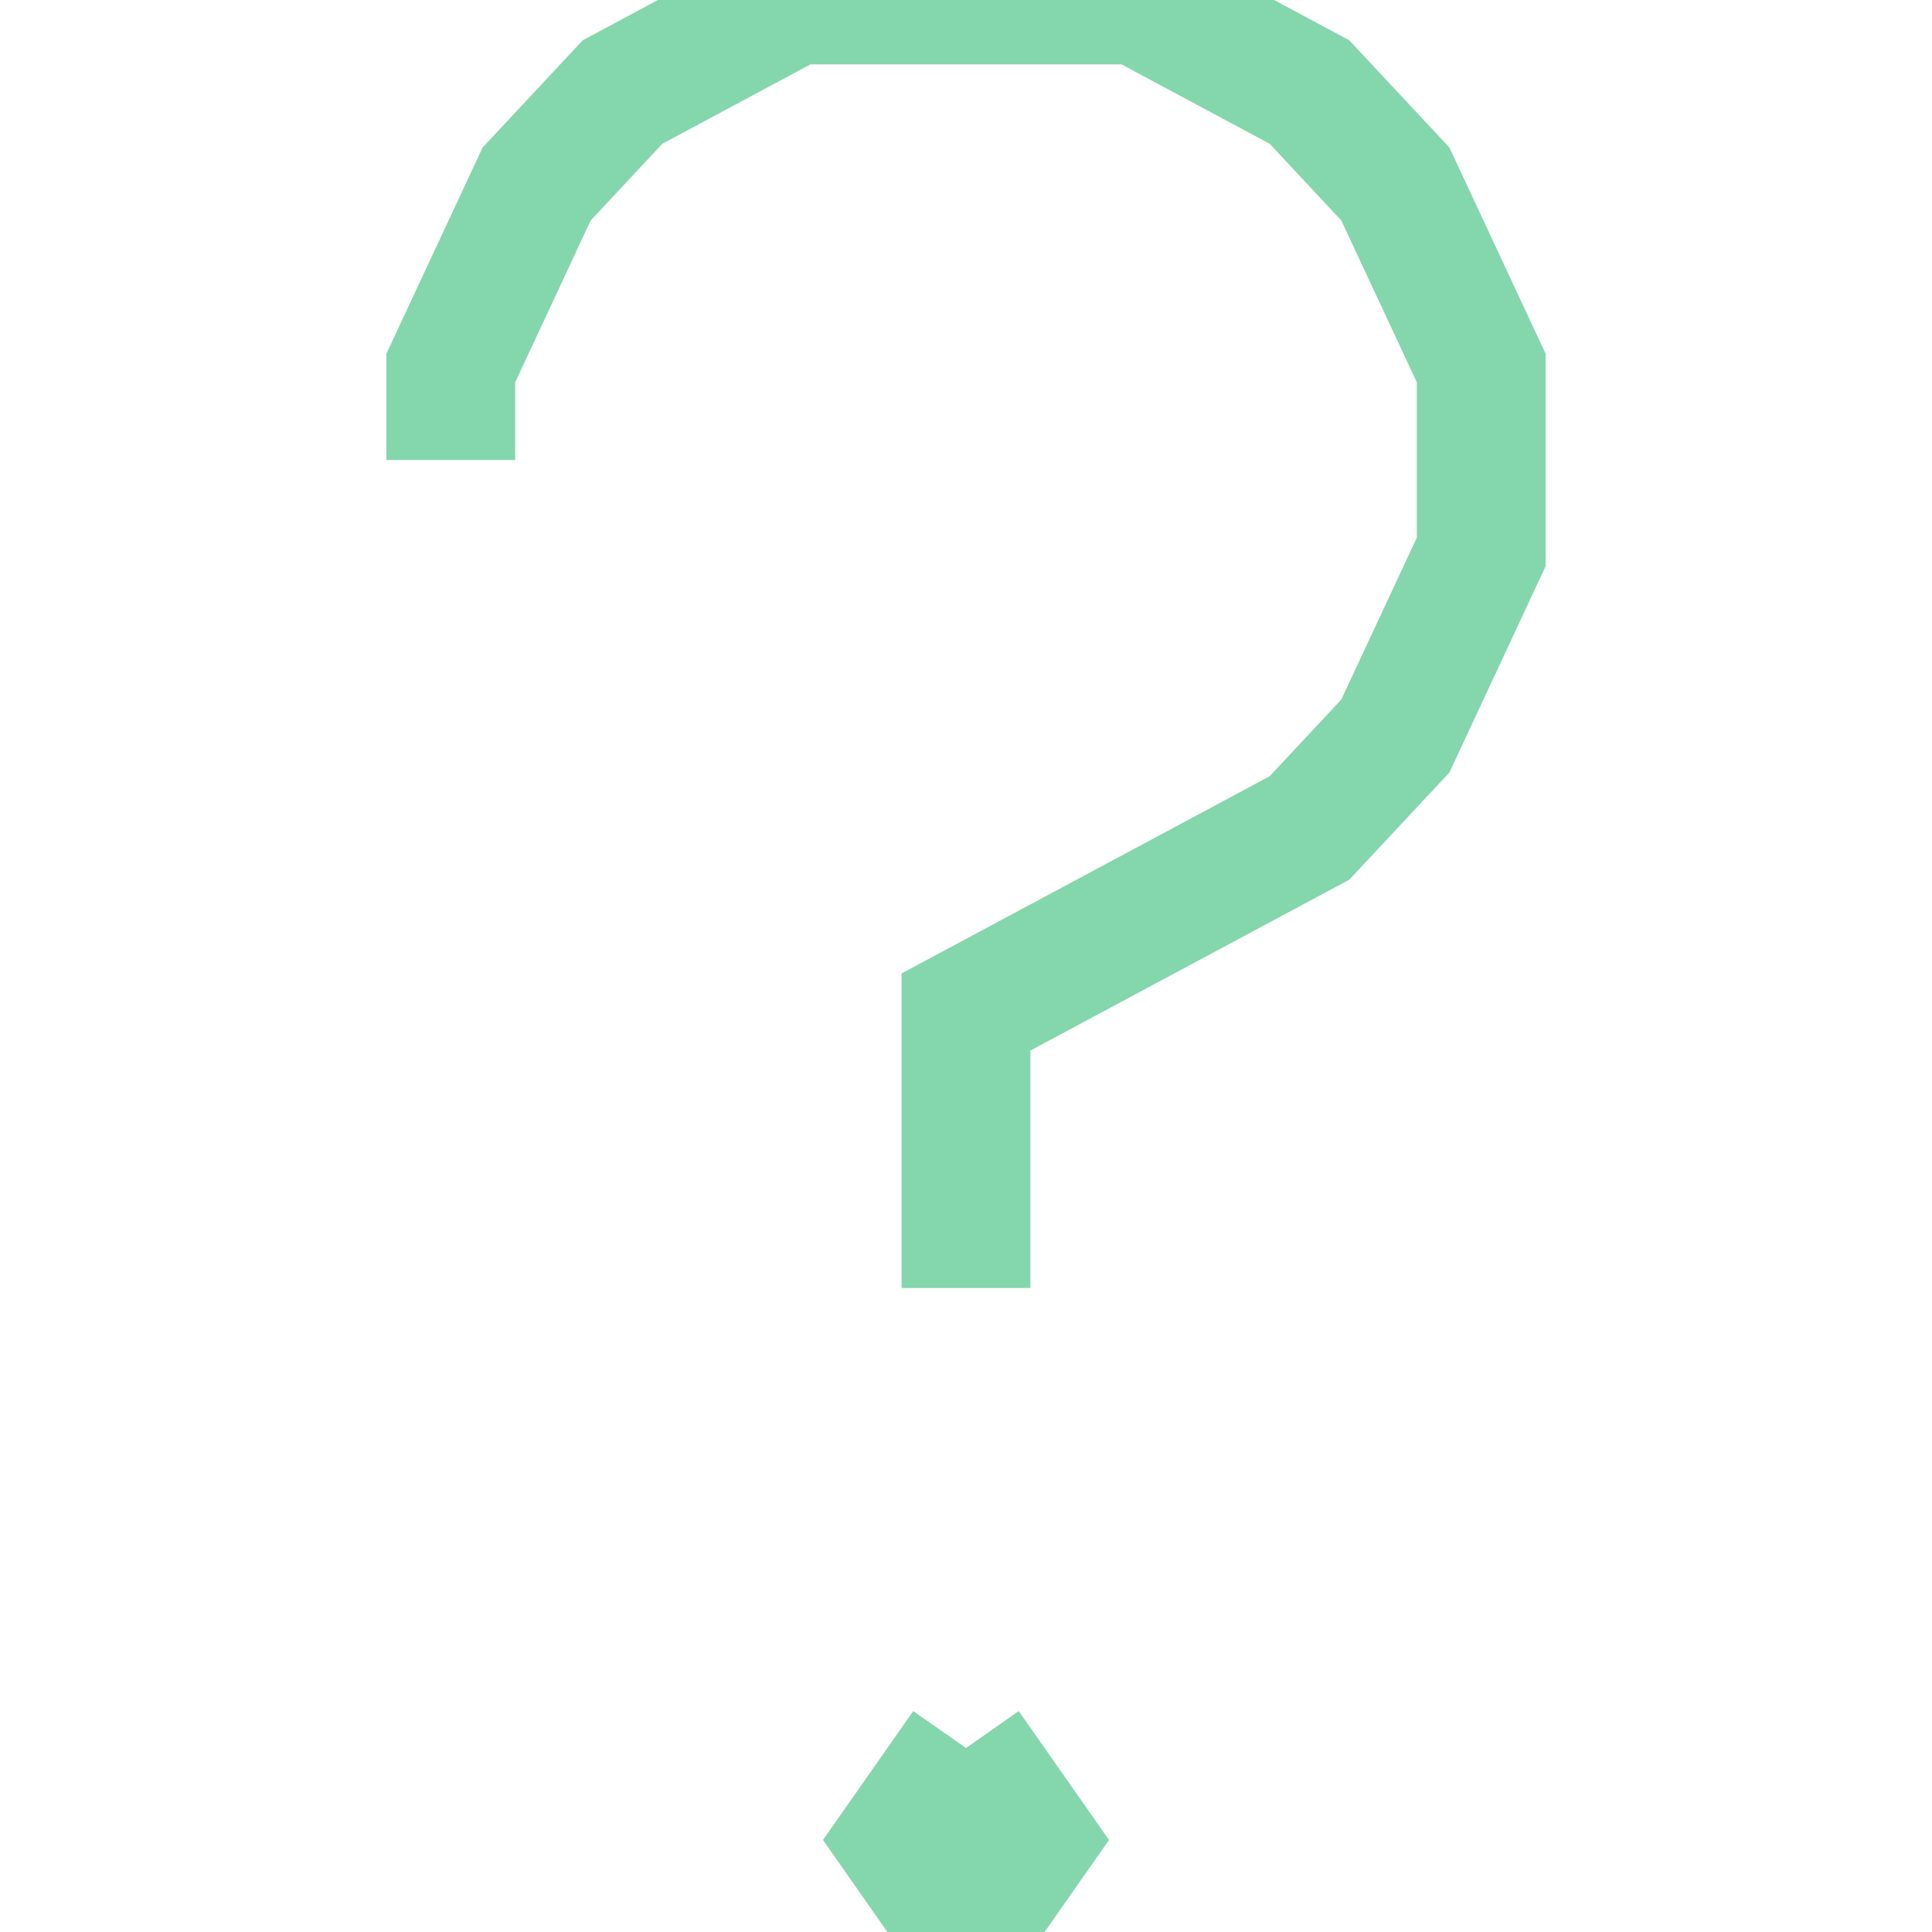 <?xml version='1.0' encoding='utf-8'?>
<svg xmlns='http://www.w3.org/2000/svg' version='1.1' width='30.0' height='30.0'>
<g><polyline fill="none" stroke="#66cc99" stroke-width="2.0" points="7.0,7.143 7.0,5.714 8.333,2.857 9.667,1.429 12.333,0.0 17.667,0.0 20.333,1.429 21.667,2.857 23.0,5.714 23.0,8.571 21.667,11.429 20.333,12.857 15.0,15.714 15.0,20.0" opacity="0.8" /><polyline fill="none" stroke="#66cc99" stroke-width="2.0" points="15.0,27.143 14.0,28.571 15.0,30.0 16.0,28.571 15.0,27.143" opacity="0.8" /></g>
</svg>
